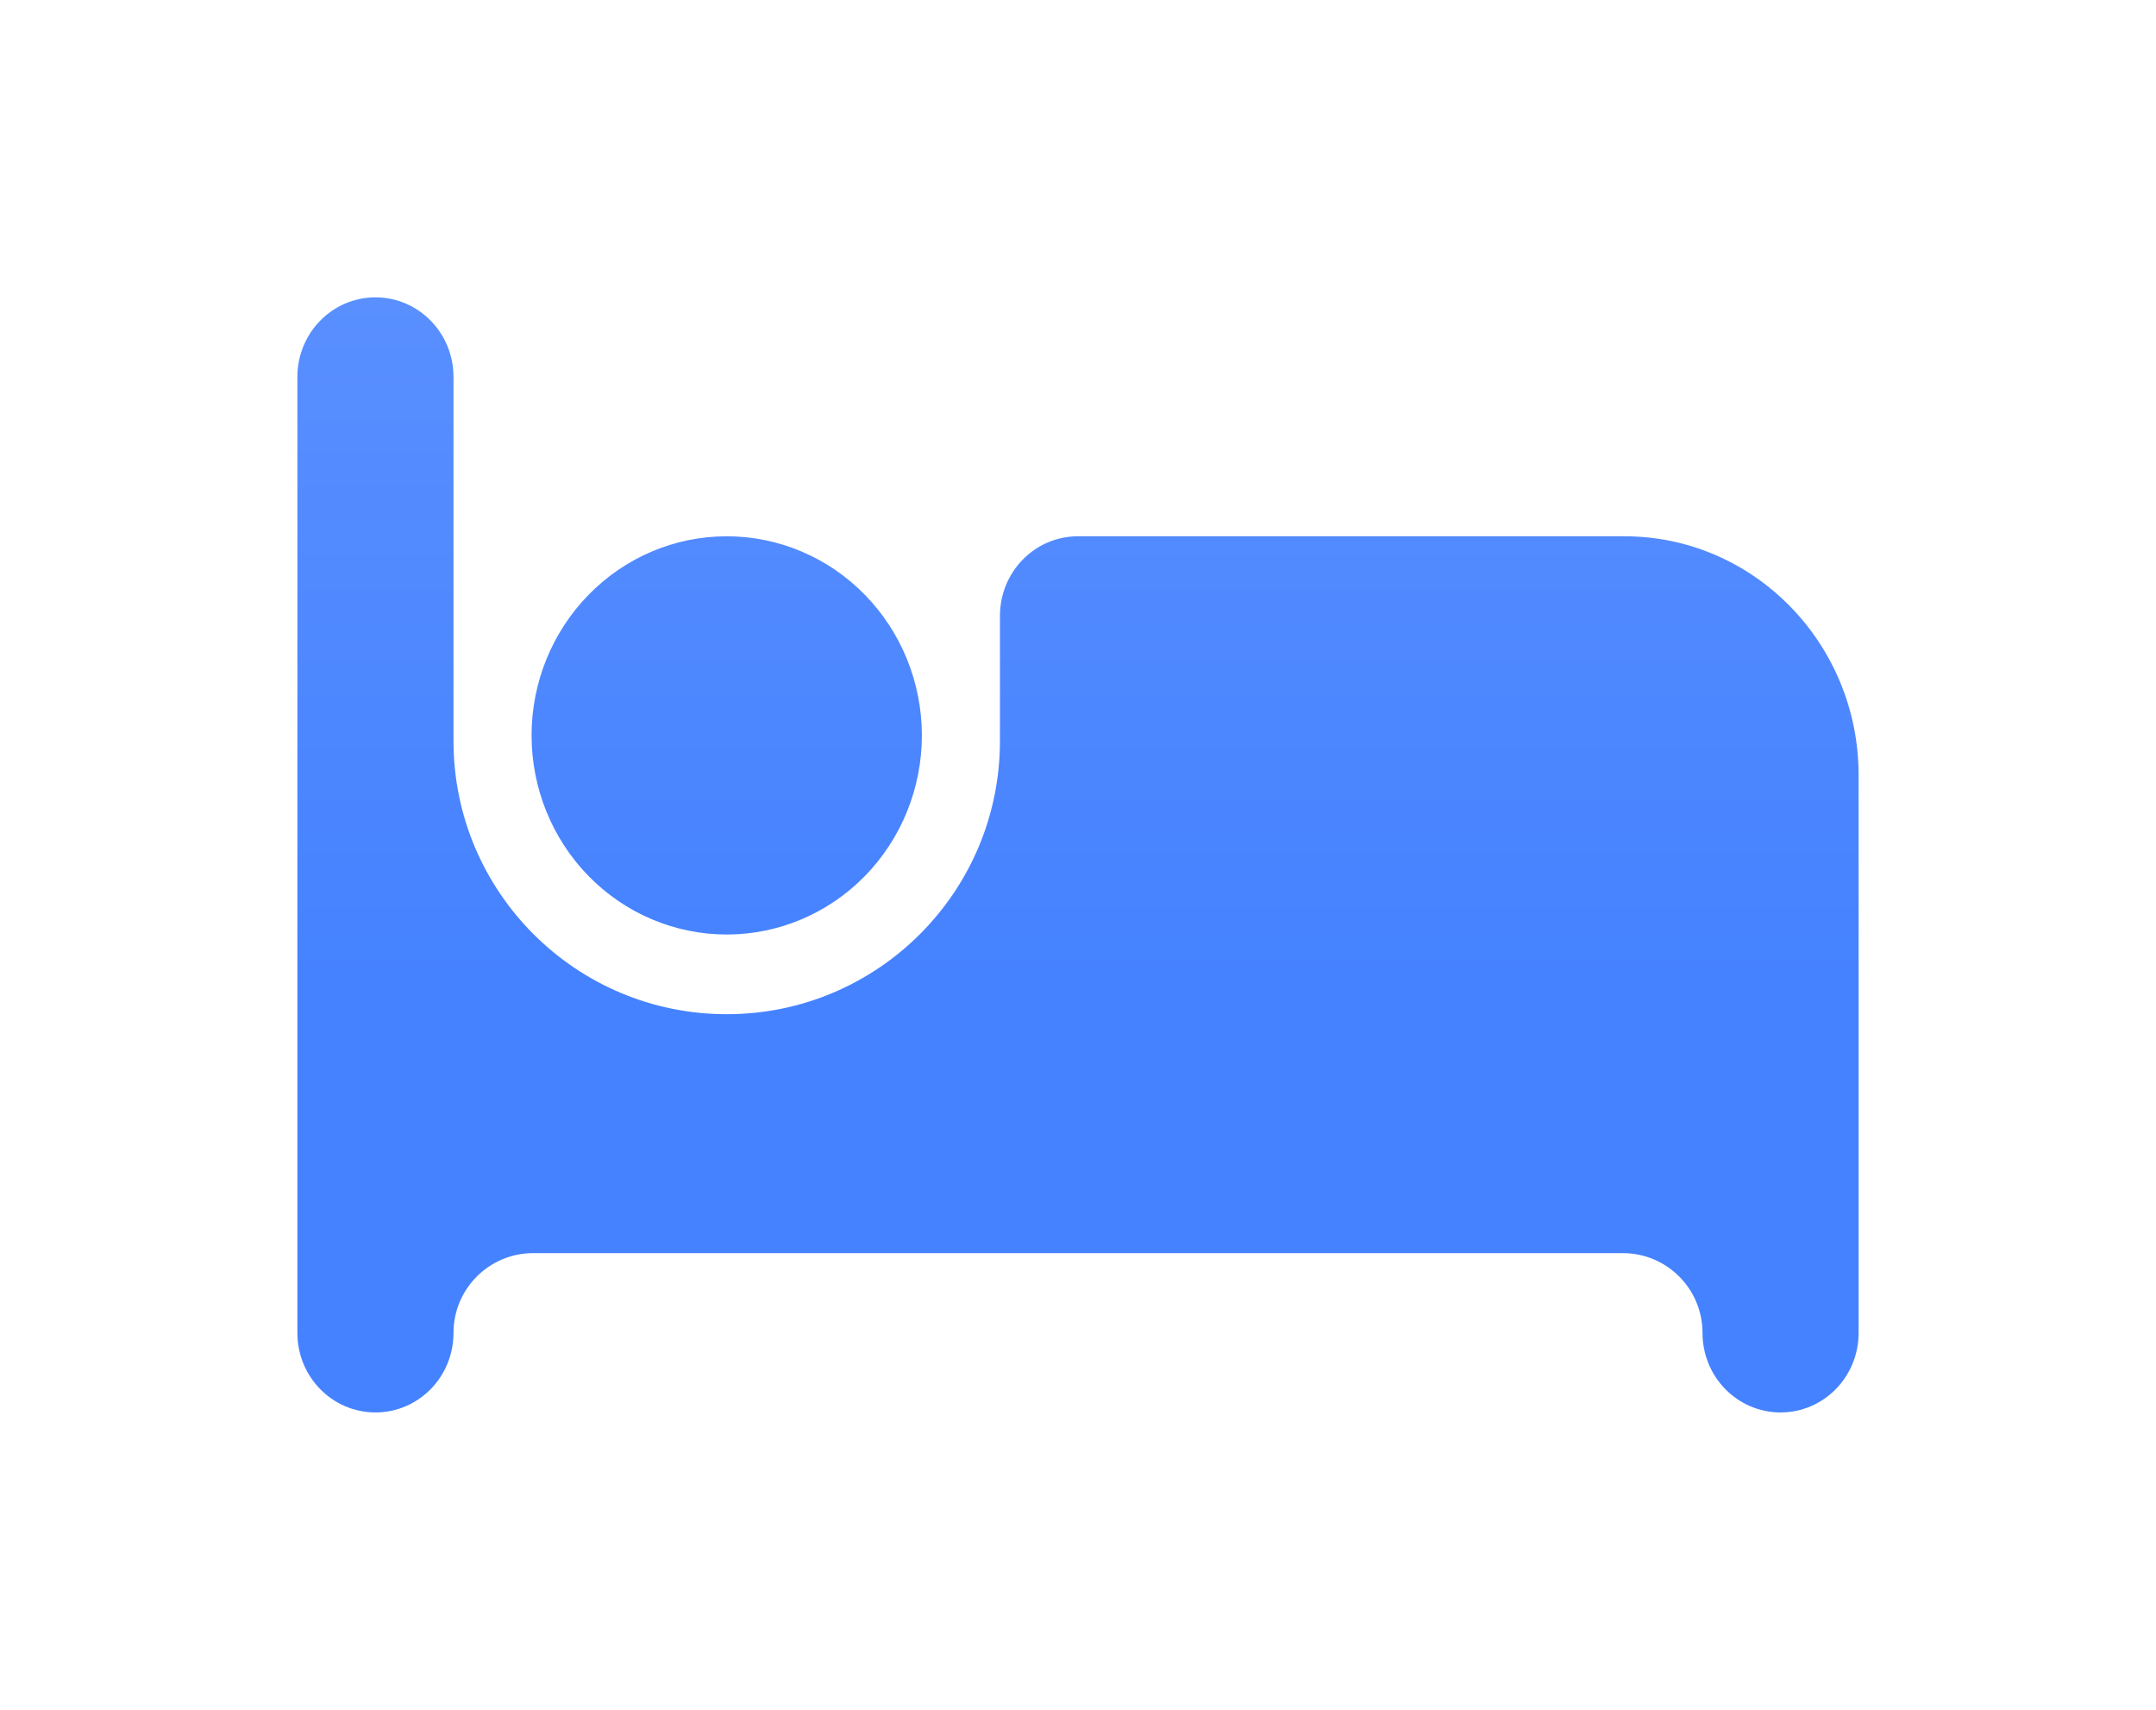 <svg width="29" height="23" viewBox="0 0 29 23" fill="none" xmlns="http://www.w3.org/2000/svg">
<g filter="url(#filter0_d_589_5790)">
<path d="M5.05 0C5.631 0 6.1 0.479 6.1 1.071V5.968C6.1 7.997 7.745 9.643 9.775 9.643C11.805 9.643 13.45 7.997 13.45 5.968V4.286C13.45 3.693 13.919 3.214 14.5 3.214H21.85C23.589 3.214 25 4.654 25 6.429V13.929C25 14.521 24.531 15 23.95 15C23.369 15 22.9 14.521 22.9 13.929C22.9 13.337 22.42 12.857 21.829 12.857H15.55H14.5H7.171C6.58 12.857 6.1 13.337 6.1 13.929C6.1 14.521 5.631 15 5.05 15C4.469 15 4 14.521 4 13.929V1.071C4 0.479 4.469 0 5.05 0ZM9.775 3.214C10.471 3.214 11.139 3.496 11.631 3.999C12.123 4.501 12.4 5.182 12.4 5.893C12.4 6.603 12.123 7.285 11.631 7.787C11.139 8.289 10.471 8.571 9.775 8.571C9.079 8.571 8.411 8.289 7.919 7.787C7.427 7.285 7.15 6.603 7.15 5.893C7.15 5.182 7.427 4.501 7.919 3.999C8.411 3.496 9.079 3.214 9.775 3.214Z" fill="url(#paint0_linear_589_5790)"/>
</g>
<defs>
<filter id="filter0_d_589_5790" x="0" y="0" width="29" height="23" filterUnits="userSpaceOnUse" color-interpolation-filters="sRGB">
<feFlood flood-opacity="0" result="BackgroundImageFix"/>
<feColorMatrix in="SourceAlpha" type="matrix" values="0 0 0 0 0 0 0 0 0 0 0 0 0 0 0 0 0 0 127 0" result="hardAlpha"/>
<feOffset dy="4"/>
<feGaussianBlur stdDeviation="2"/>
<feComposite in2="hardAlpha" operator="out"/>
<feColorMatrix type="matrix" values="0 0 0 0 0 0 0 0 0 0 0 0 0 0 0 0 0 0 0.25 0"/>
<feBlend mode="normal" in2="BackgroundImageFix" result="effect1_dropShadow_589_5790"/>
<feBlend mode="normal" in="SourceGraphic" in2="effect1_dropShadow_589_5790" result="shape"/>
</filter>
<linearGradient id="paint0_linear_589_5790" x1="14.5" y1="0" x2="14.5" y2="15" gradientUnits="userSpaceOnUse">
<stop stop-color="#598FFF"/>
<stop offset="0.618" stop-color="#4582FF"/>
</linearGradient>
</defs>
</svg>
